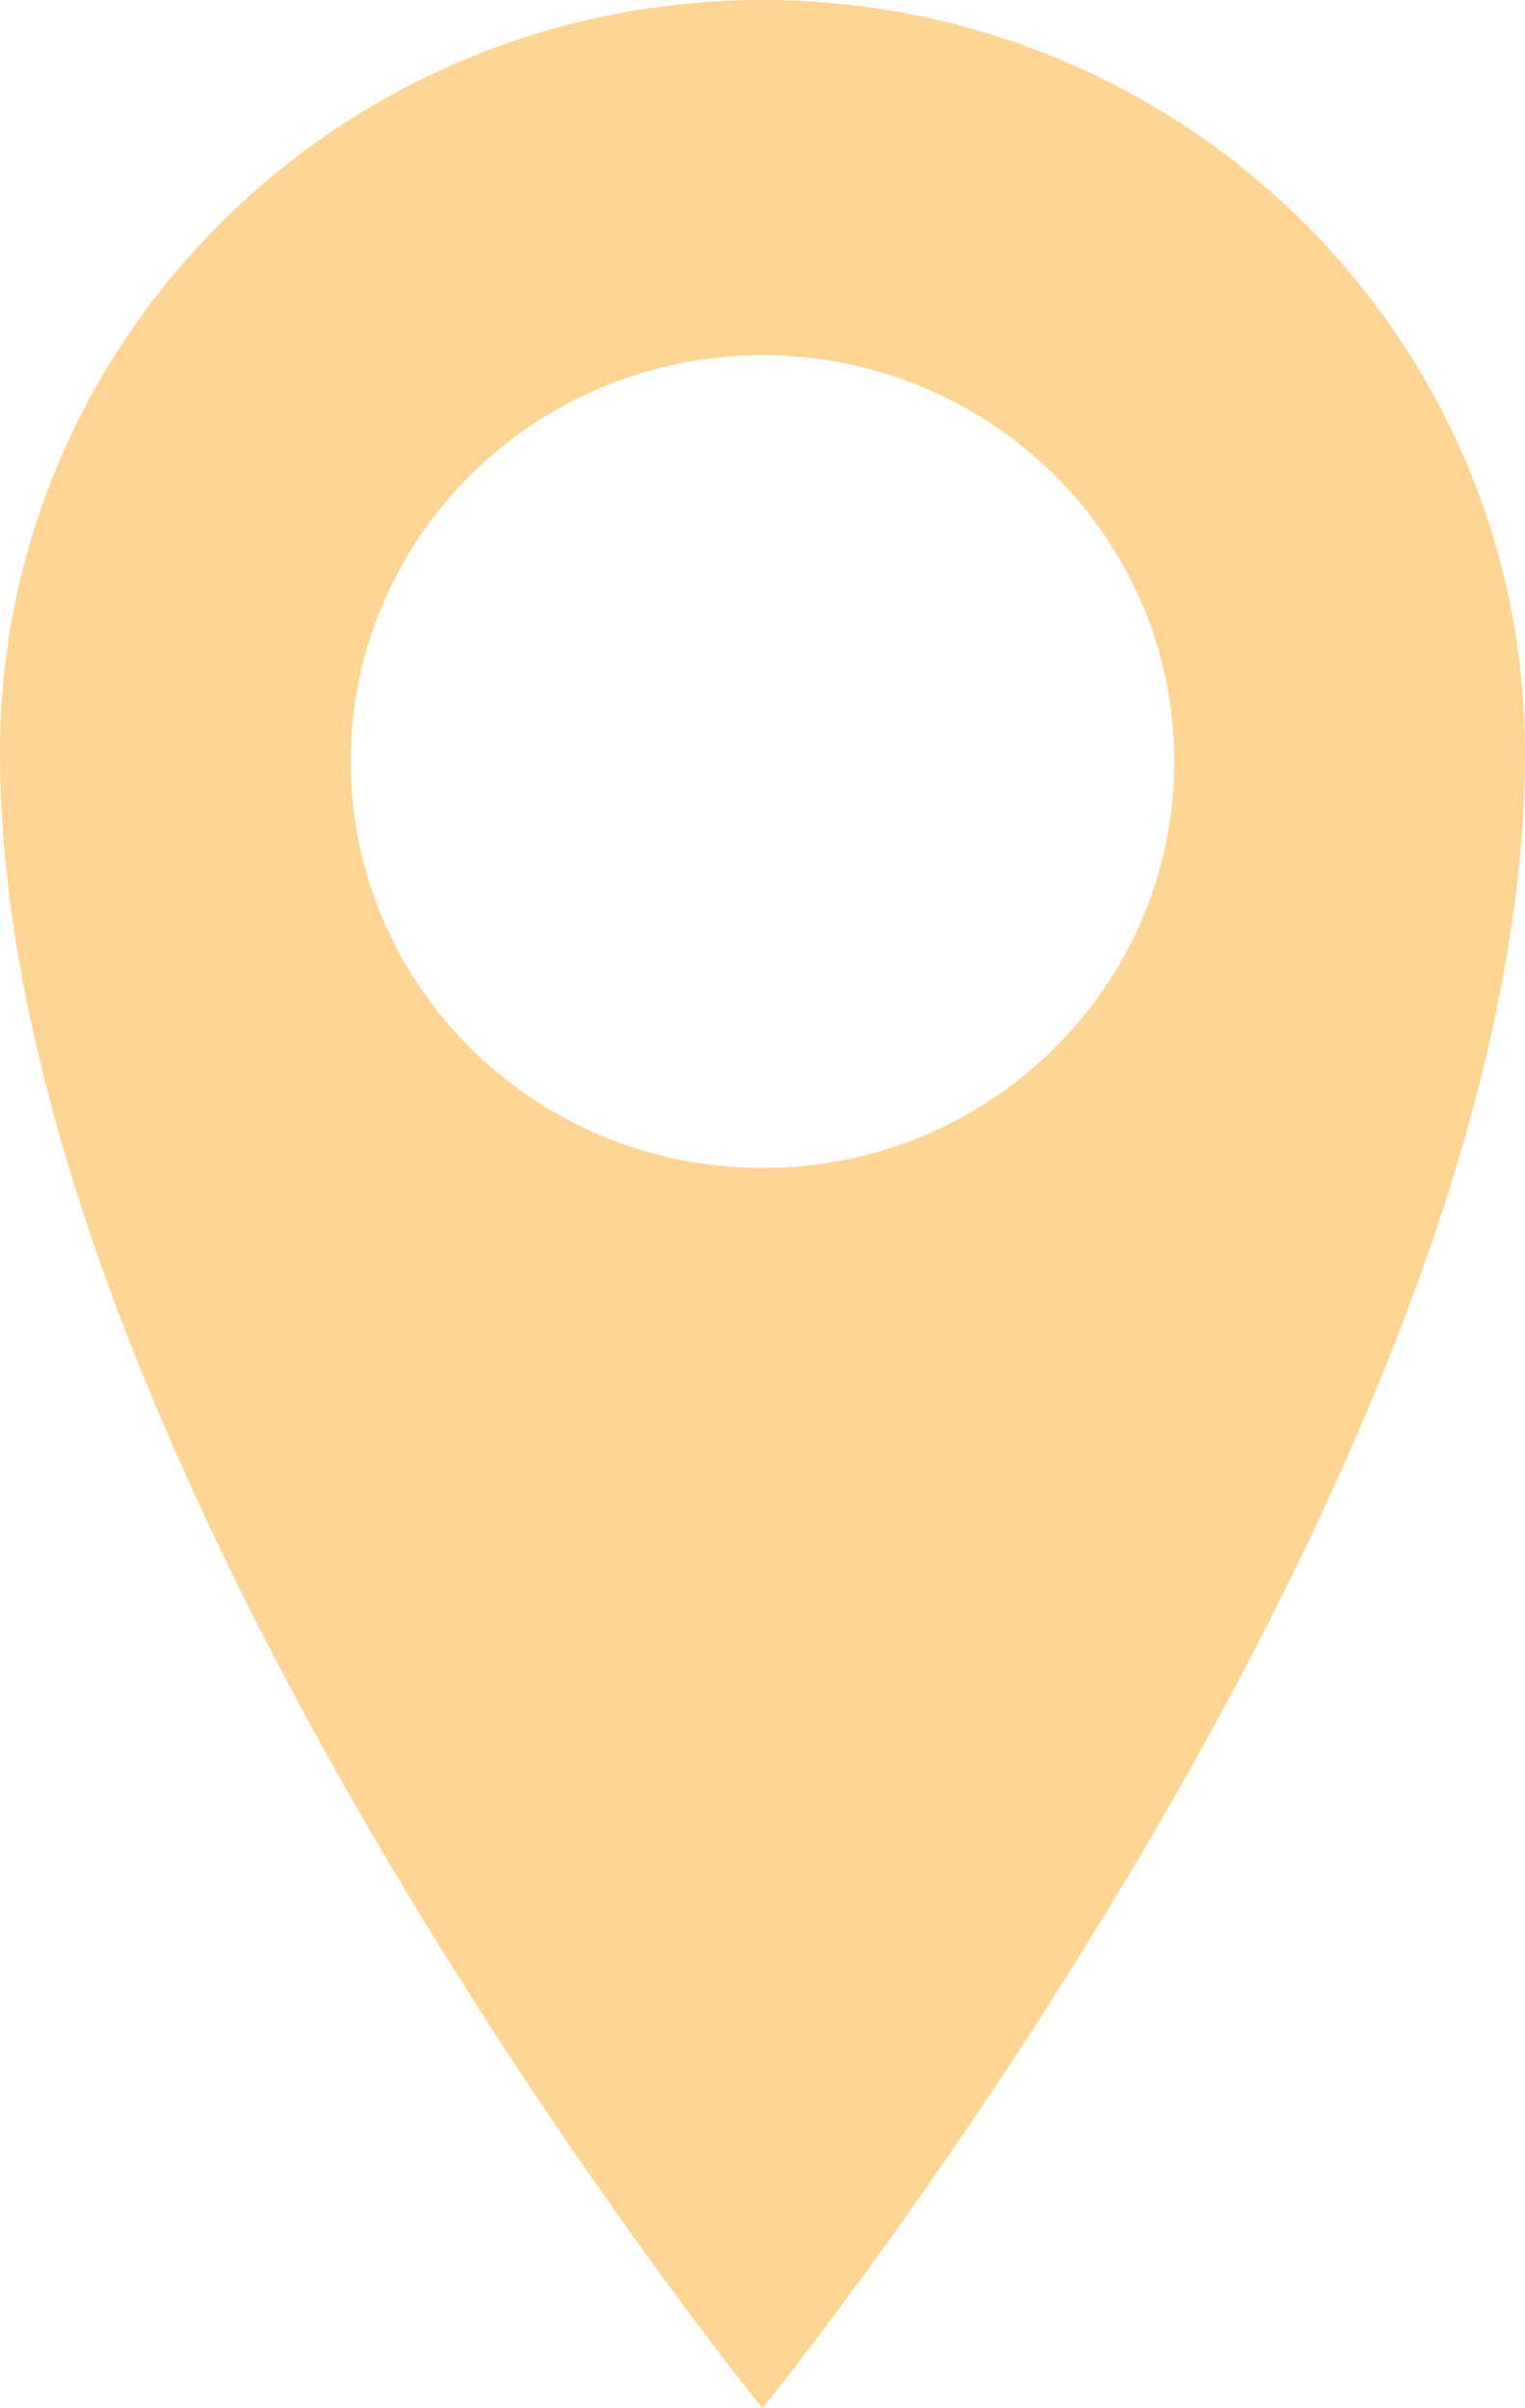 <svg xmlns="http://www.w3.org/2000/svg" width="38" height="60" viewBox="0 0 38 60">
    <path fill="#FED594" fill-rule="nonzero" d="M19 0C8.505 0 0 8.396 0 18.75 0 36.653 19 60 19 60s19-23.347 19-41.25C38 8.396 29.493 0 19 0zm0 29.1c-5.667 0-10.26-4.533-10.26-10.125S13.333 8.85 19 8.85c5.666 0 10.26 4.533 10.26 10.125S24.666 29.1 19 29.1z"/>
</svg>
